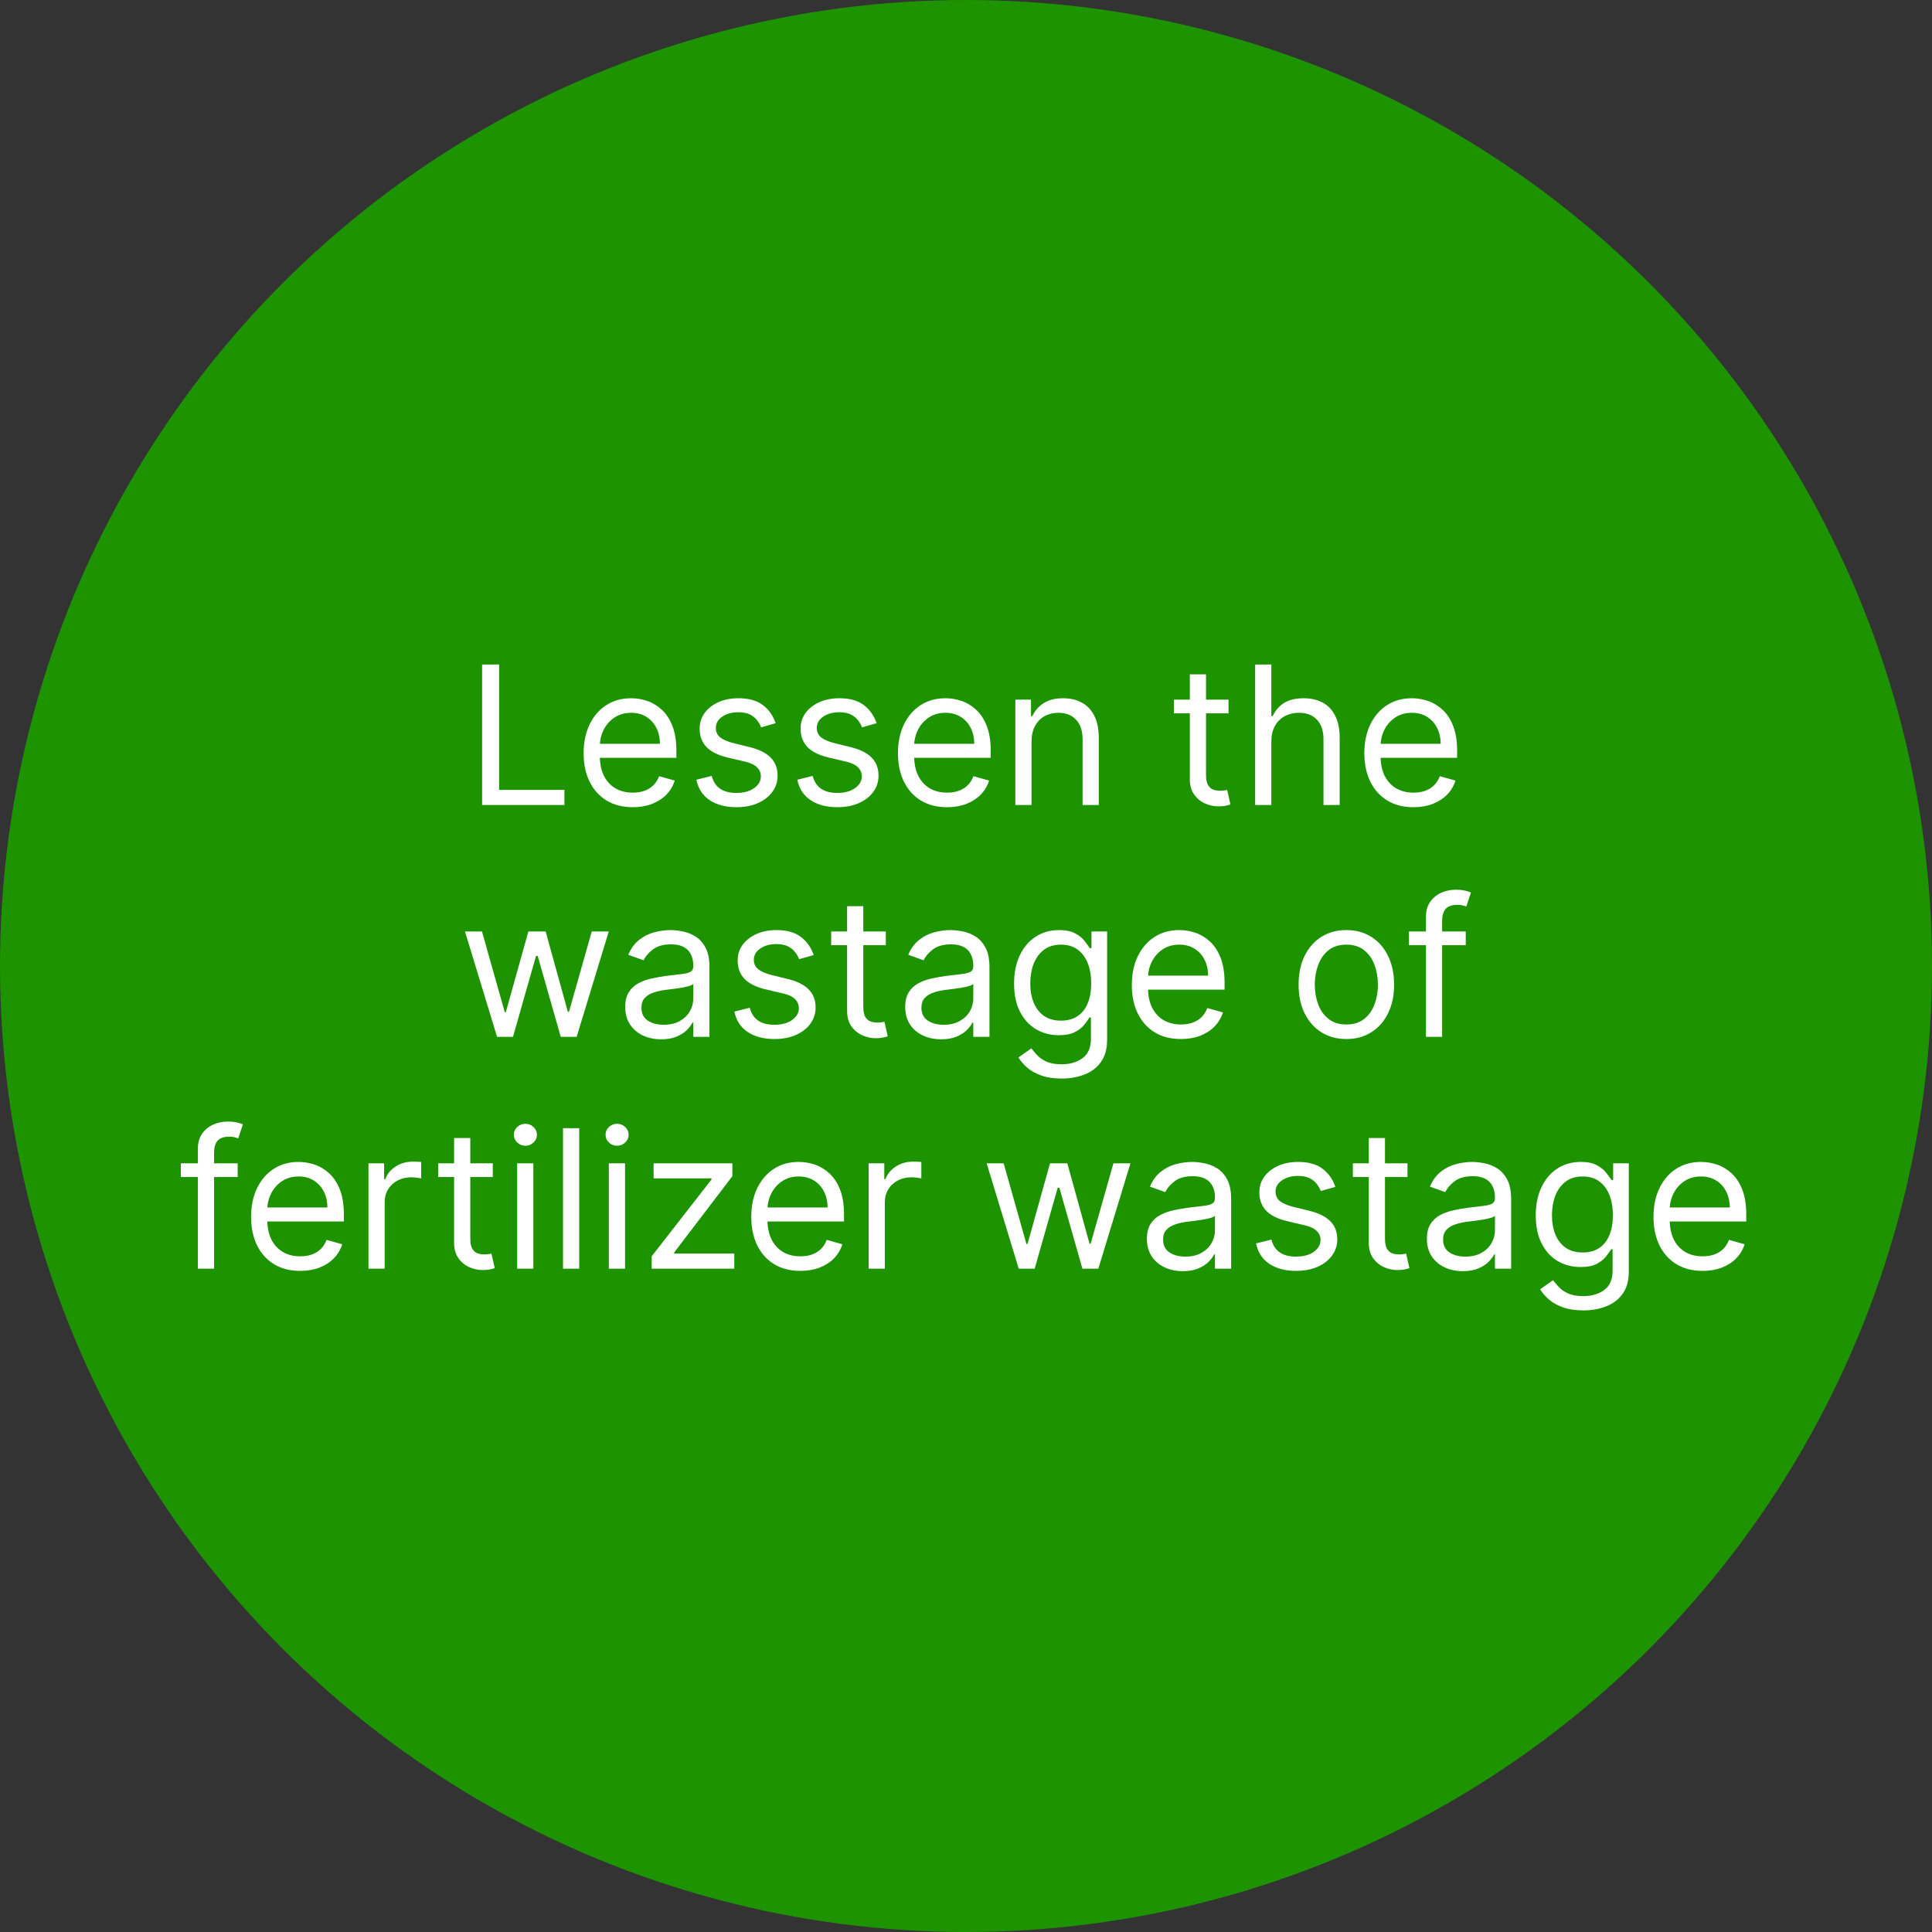 <svg width="300" height="300" viewBox="0 0 300 300" fill="none" xmlns="http://www.w3.org/2000/svg">
<rect x="0" y="0" width="300" height="300" fill="#333333" stroke="none"/>
<circle cx="150" cy="150" r="150" fill="#1D9300"/>
<path d="M74.859 125V103.182H77.501V122.656H87.643V125H74.859ZM98.254 125.341C96.677 125.341 95.317 124.993 94.174 124.297C93.037 123.594 92.16 122.614 91.542 121.357C90.931 120.092 90.626 118.622 90.626 116.946C90.626 115.27 90.931 113.793 91.542 112.514C92.16 111.229 93.019 110.227 94.12 109.51C95.228 108.786 96.521 108.423 97.998 108.423C98.85 108.423 99.692 108.565 100.523 108.849C101.354 109.134 102.11 109.595 102.792 110.234C103.474 110.866 104.017 111.705 104.422 112.749C104.827 113.793 105.029 115.078 105.029 116.605V117.67H92.416V115.497H102.472C102.472 114.574 102.288 113.75 101.919 113.026C101.556 112.301 101.038 111.729 100.363 111.31C99.695 110.891 98.907 110.682 97.998 110.682C96.997 110.682 96.13 110.93 95.399 111.428C94.674 111.918 94.117 112.557 93.726 113.345C93.335 114.134 93.14 114.979 93.14 115.881V117.33C93.14 118.565 93.353 119.613 93.779 120.472C94.213 121.325 94.813 121.974 95.58 122.422C96.347 122.862 97.238 123.082 98.254 123.082C98.914 123.082 99.511 122.99 100.044 122.805C100.583 122.614 101.048 122.33 101.439 121.953C101.83 121.57 102.132 121.094 102.345 120.526L104.774 121.207C104.518 122.031 104.088 122.756 103.485 123.381C102.881 123.999 102.135 124.482 101.247 124.83C100.36 125.17 99.362 125.341 98.254 125.341ZM120.445 112.301L118.186 112.94C118.044 112.564 117.835 112.198 117.558 111.843C117.288 111.481 116.919 111.183 116.45 110.948C115.981 110.714 115.381 110.597 114.649 110.597C113.648 110.597 112.813 110.827 112.146 111.289C111.485 111.744 111.155 112.322 111.155 113.026C111.155 113.651 111.382 114.144 111.837 114.506C112.291 114.869 113.002 115.17 113.968 115.412L116.396 116.009C117.86 116.364 118.95 116.907 119.667 117.638C120.384 118.363 120.743 119.297 120.743 120.44C120.743 121.378 120.473 122.216 119.933 122.955C119.401 123.693 118.655 124.276 117.696 124.702C116.737 125.128 115.622 125.341 114.351 125.341C112.682 125.341 111.301 124.979 110.207 124.254C109.113 123.53 108.421 122.472 108.129 121.08L110.516 120.483C110.743 121.364 111.173 122.024 111.805 122.464C112.444 122.905 113.279 123.125 114.308 123.125C115.48 123.125 116.411 122.876 117.1 122.379C117.796 121.875 118.144 121.271 118.144 120.568C118.144 120 117.945 119.524 117.547 119.141C117.149 118.75 116.539 118.459 115.715 118.267L112.987 117.628C111.489 117.273 110.388 116.722 109.685 115.977C108.989 115.224 108.641 114.283 108.641 113.153C108.641 112.23 108.9 111.413 109.419 110.703C109.944 109.993 110.658 109.435 111.56 109.031C112.469 108.626 113.499 108.423 114.649 108.423C116.269 108.423 117.54 108.778 118.463 109.489C119.394 110.199 120.054 111.136 120.445 112.301ZM136.119 112.301L133.86 112.94C133.718 112.564 133.509 112.198 133.232 111.843C132.962 111.481 132.592 111.183 132.124 110.948C131.655 110.714 131.055 110.597 130.323 110.597C129.322 110.597 128.487 110.827 127.82 111.289C127.159 111.744 126.829 112.322 126.829 113.026C126.829 113.651 127.056 114.144 127.511 114.506C127.965 114.869 128.675 115.17 129.641 115.412L132.07 116.009C133.533 116.364 134.624 116.907 135.341 117.638C136.058 118.363 136.417 119.297 136.417 120.44C136.417 121.378 136.147 122.216 135.607 122.955C135.075 123.693 134.329 124.276 133.37 124.702C132.411 125.128 131.296 125.341 130.025 125.341C128.356 125.341 126.974 124.979 125.881 124.254C124.787 123.53 124.094 122.472 123.803 121.08L126.19 120.483C126.417 121.364 126.847 122.024 127.479 122.464C128.118 122.905 128.952 123.125 129.982 123.125C131.154 123.125 132.085 122.876 132.773 122.379C133.469 121.875 133.817 121.271 133.817 120.568C133.817 120 133.619 119.524 133.221 119.141C132.823 118.75 132.212 118.459 131.388 118.267L128.661 117.628C127.163 117.273 126.062 116.722 125.359 115.977C124.663 115.224 124.315 114.283 124.315 113.153C124.315 112.23 124.574 111.413 125.092 110.703C125.618 109.993 126.332 109.435 127.234 109.031C128.143 108.626 129.173 108.423 130.323 108.423C131.942 108.423 133.214 108.778 134.137 109.489C135.067 110.199 135.728 111.136 136.119 112.301ZM147.062 125.341C145.486 125.341 144.126 124.993 142.982 124.297C141.846 123.594 140.969 122.614 140.351 121.357C139.74 120.092 139.434 118.622 139.434 116.946C139.434 115.27 139.74 113.793 140.351 112.514C140.969 111.229 141.828 110.227 142.929 109.51C144.037 108.786 145.329 108.423 146.807 108.423C147.659 108.423 148.501 108.565 149.331 108.849C150.162 109.134 150.919 109.595 151.601 110.234C152.282 110.866 152.826 111.705 153.231 112.749C153.635 113.793 153.838 115.078 153.838 116.605V117.67H141.224V115.497H151.281C151.281 114.574 151.096 113.75 150.727 113.026C150.365 112.301 149.846 111.729 149.172 111.31C148.504 110.891 147.716 110.682 146.807 110.682C145.805 110.682 144.939 110.93 144.207 111.428C143.483 111.918 142.925 112.557 142.535 113.345C142.144 114.134 141.949 114.979 141.949 115.881V117.33C141.949 118.565 142.162 119.613 142.588 120.472C143.021 121.325 143.621 121.974 144.388 122.422C145.155 122.862 146.047 123.082 147.062 123.082C147.723 123.082 148.319 122.99 148.852 122.805C149.392 122.614 149.857 122.33 150.248 121.953C150.638 121.57 150.94 121.094 151.153 120.526L153.582 121.207C153.327 122.031 152.897 122.756 152.293 123.381C151.689 123.999 150.944 124.482 150.056 124.83C149.168 125.17 148.17 125.341 147.062 125.341ZM160.177 115.156V125H157.662V108.636H160.091V111.193H160.305C160.688 110.362 161.27 109.695 162.052 109.19C162.833 108.679 163.841 108.423 165.077 108.423C166.185 108.423 167.155 108.651 167.986 109.105C168.817 109.553 169.463 110.234 169.925 111.151C170.386 112.06 170.617 113.21 170.617 114.602V125H168.103V114.773C168.103 113.487 167.769 112.486 167.101 111.768C166.434 111.044 165.518 110.682 164.353 110.682C163.55 110.682 162.833 110.856 162.201 111.204C161.576 111.552 161.082 112.06 160.72 112.727C160.358 113.395 160.177 114.205 160.177 115.156ZM190.765 108.636V110.767H182.285V108.636H190.765ZM184.757 104.716H187.271V120.312C187.271 121.023 187.374 121.555 187.58 121.911C187.793 122.259 188.063 122.493 188.39 122.614C188.723 122.727 189.075 122.784 189.444 122.784C189.721 122.784 189.949 122.77 190.126 122.741C190.304 122.706 190.446 122.678 190.552 122.656L191.064 124.915C190.893 124.979 190.655 125.043 190.35 125.107C190.044 125.178 189.657 125.213 189.189 125.213C188.478 125.213 187.782 125.06 187.1 124.755C186.426 124.45 185.865 123.984 185.417 123.359C184.977 122.734 184.757 121.946 184.757 120.994V104.716ZM197.413 115.156V125H194.899V103.182H197.413V111.193H197.626C198.01 110.348 198.585 109.677 199.352 109.18C200.126 108.675 201.156 108.423 202.441 108.423C203.556 108.423 204.533 108.647 205.371 109.094C206.209 109.535 206.859 110.213 207.321 111.129C207.789 112.038 208.024 113.196 208.024 114.602V125H205.51V114.773C205.51 113.473 205.172 112.468 204.498 111.758C203.83 111.04 202.903 110.682 201.717 110.682C200.893 110.682 200.154 110.856 199.501 111.204C198.855 111.552 198.343 112.06 197.967 112.727C197.598 113.395 197.413 114.205 197.413 115.156ZM219.484 125.341C217.907 125.341 216.547 124.993 215.404 124.297C214.268 123.594 213.39 122.614 212.773 121.357C212.162 120.092 211.856 118.622 211.856 116.946C211.856 115.27 212.162 113.793 212.773 112.514C213.39 111.229 214.25 110.227 215.351 109.51C216.459 108.786 217.751 108.423 219.229 108.423C220.081 108.423 220.922 108.565 221.753 108.849C222.584 109.134 223.341 109.595 224.023 110.234C224.704 110.866 225.248 111.705 225.653 112.749C226.057 113.793 226.26 115.078 226.26 116.605V117.67H213.646V115.497H223.703C223.703 114.574 223.518 113.75 223.149 113.026C222.787 112.301 222.268 111.729 221.594 111.31C220.926 110.891 220.138 110.682 219.229 110.682C218.227 110.682 217.361 110.93 216.629 111.428C215.905 111.918 215.347 112.557 214.956 113.345C214.566 114.134 214.371 114.979 214.371 115.881V117.33C214.371 118.565 214.584 119.613 215.01 120.472C215.443 121.325 216.043 121.974 216.81 122.422C217.577 122.862 218.469 123.082 219.484 123.082C220.145 123.082 220.741 122.99 221.274 122.805C221.814 122.614 222.279 122.33 222.67 121.953C223.06 121.57 223.362 121.094 223.575 120.526L226.004 121.207C225.748 122.031 225.319 122.756 224.715 123.381C224.111 123.999 223.366 124.482 222.478 124.83C221.59 125.17 220.592 125.341 219.484 125.341ZM77.185 161L72.2 144.636H74.841L78.379 157.165H78.549L82.043 144.636H84.728L88.18 157.122H88.35L91.887 144.636H94.529L89.543 161H87.072L83.492 148.429H83.236L79.657 161H77.185ZM102.668 161.384C101.631 161.384 100.69 161.188 99.845 160.798C99 160.4 98.329 159.828 97.832 159.082C97.334 158.33 97.086 157.42 97.086 156.355C97.086 155.418 97.27 154.658 97.64 154.075C98.009 153.486 98.503 153.024 99.121 152.69C99.739 152.357 100.42 152.108 101.166 151.945C101.919 151.774 102.675 151.639 103.435 151.54C104.43 151.412 105.236 151.316 105.854 151.252C106.479 151.181 106.933 151.064 107.217 150.901C107.508 150.737 107.654 150.453 107.654 150.048V149.963C107.654 148.912 107.366 148.095 106.791 147.513C106.223 146.93 105.36 146.639 104.202 146.639C103.002 146.639 102.061 146.902 101.379 147.428C100.697 147.953 100.218 148.514 99.941 149.111L97.555 148.259C97.981 147.264 98.549 146.49 99.259 145.936C99.977 145.375 100.758 144.984 101.603 144.764C102.455 144.537 103.293 144.423 104.117 144.423C104.643 144.423 105.246 144.487 105.928 144.615C106.617 144.736 107.281 144.988 107.92 145.371C108.567 145.755 109.103 146.334 109.529 147.108C109.955 147.882 110.168 148.919 110.168 150.219V161H107.654V158.784H107.526C107.356 159.139 107.072 159.519 106.674 159.924C106.276 160.329 105.747 160.673 105.087 160.957C104.426 161.241 103.62 161.384 102.668 161.384ZM103.052 159.125C104.046 159.125 104.884 158.93 105.566 158.539C106.255 158.148 106.773 157.644 107.121 157.026C107.476 156.408 107.654 155.759 107.654 155.077V152.776C107.547 152.903 107.313 153.021 106.951 153.127C106.596 153.227 106.184 153.315 105.715 153.393C105.253 153.464 104.802 153.528 104.362 153.585C103.929 153.635 103.577 153.678 103.307 153.713C102.654 153.798 102.043 153.937 101.475 154.129C100.914 154.313 100.459 154.594 100.111 154.97C99.77 155.339 99.6 155.844 99.6 156.483C99.6 157.357 99.923 158.017 100.57 158.464C101.223 158.905 102.05 159.125 103.052 159.125ZM126.348 148.301L124.09 148.94C123.948 148.564 123.738 148.198 123.461 147.843C123.191 147.481 122.822 147.183 122.353 146.948C121.884 146.714 121.284 146.597 120.553 146.597C119.551 146.597 118.717 146.827 118.049 147.289C117.389 147.744 117.058 148.322 117.058 149.026C117.058 149.651 117.286 150.144 117.74 150.506C118.195 150.869 118.905 151.17 119.871 151.412L122.3 152.009C123.763 152.364 124.853 152.907 125.57 153.638C126.288 154.363 126.646 155.297 126.646 156.44C126.646 157.378 126.377 158.216 125.837 158.955C125.304 159.693 124.558 160.276 123.6 160.702C122.641 161.128 121.526 161.341 120.254 161.341C118.585 161.341 117.204 160.979 116.11 160.254C115.016 159.53 114.324 158.472 114.033 157.08L116.419 156.483C116.646 157.364 117.076 158.024 117.708 158.464C118.347 158.905 119.182 159.125 120.212 159.125C121.384 159.125 122.314 158.876 123.003 158.379C123.699 157.875 124.047 157.271 124.047 156.568C124.047 156 123.848 155.524 123.45 155.141C123.053 154.75 122.442 154.459 121.618 154.267L118.891 153.628C117.392 153.273 116.291 152.722 115.588 151.977C114.892 151.224 114.544 150.283 114.544 149.153C114.544 148.23 114.803 147.413 115.322 146.703C115.847 145.993 116.561 145.435 117.463 145.031C118.372 144.626 119.402 144.423 120.553 144.423C122.172 144.423 123.443 144.778 124.367 145.489C125.297 146.199 125.957 147.136 126.348 148.301ZM137.547 144.636V146.767H129.067V144.636H137.547ZM131.539 140.716H134.053V156.312C134.053 157.023 134.156 157.555 134.362 157.911C134.575 158.259 134.845 158.493 135.172 158.614C135.506 158.727 135.857 158.784 136.226 158.784C136.503 158.784 136.731 158.77 136.908 158.741C137.086 158.706 137.228 158.678 137.334 158.656L137.846 160.915C137.675 160.979 137.437 161.043 137.132 161.107C136.827 161.178 136.44 161.213 135.971 161.213C135.261 161.213 134.565 161.06 133.883 160.755C133.208 160.45 132.647 159.984 132.199 159.359C131.759 158.734 131.539 157.946 131.539 156.994V140.716ZM146.145 161.384C145.108 161.384 144.167 161.188 143.322 160.798C142.476 160.4 141.805 159.828 141.308 159.082C140.811 158.33 140.562 157.42 140.562 156.355C140.562 155.418 140.747 154.658 141.116 154.075C141.486 153.486 141.979 153.024 142.597 152.69C143.215 152.357 143.897 152.108 144.643 151.945C145.396 151.774 146.152 151.639 146.912 151.54C147.906 151.412 148.712 151.316 149.33 151.252C149.955 151.181 150.41 151.064 150.694 150.901C150.985 150.737 151.131 150.453 151.131 150.048V149.963C151.131 148.912 150.843 148.095 150.268 147.513C149.699 146.93 148.837 146.639 147.679 146.639C146.479 146.639 145.538 146.902 144.856 147.428C144.174 147.953 143.695 148.514 143.418 149.111L141.031 148.259C141.457 147.264 142.025 146.49 142.736 145.936C143.453 145.375 144.234 144.984 145.079 144.764C145.932 144.537 146.77 144.423 147.594 144.423C148.119 144.423 148.723 144.487 149.405 144.615C150.094 144.736 150.758 144.988 151.397 145.371C152.043 145.755 152.579 146.334 153.006 147.108C153.432 147.882 153.645 148.919 153.645 150.219V161H151.131V158.784H151.003C150.832 159.139 150.548 159.519 150.15 159.924C149.753 160.329 149.224 160.673 148.563 160.957C147.903 161.241 147.097 161.384 146.145 161.384ZM146.528 159.125C147.523 159.125 148.361 158.93 149.043 158.539C149.731 158.148 150.25 157.644 150.598 157.026C150.953 156.408 151.131 155.759 151.131 155.077V152.776C151.024 152.903 150.79 153.021 150.427 153.127C150.072 153.227 149.66 153.315 149.192 153.393C148.73 153.464 148.279 153.528 147.839 153.585C147.405 153.635 147.054 153.678 146.784 153.713C146.131 153.798 145.52 153.937 144.952 154.129C144.391 154.313 143.936 154.594 143.588 154.97C143.247 155.339 143.077 155.844 143.077 156.483C143.077 157.357 143.4 158.017 144.046 158.464C144.699 158.905 145.527 159.125 146.528 159.125ZM164.839 167.477C163.624 167.477 162.58 167.321 161.707 167.009C160.833 166.703 160.105 166.298 159.523 165.794C158.948 165.297 158.489 164.764 158.149 164.196L160.151 162.79C160.379 163.088 160.666 163.429 161.014 163.812C161.362 164.203 161.838 164.54 162.442 164.825C163.053 165.116 163.852 165.261 164.839 165.261C166.16 165.261 167.25 164.942 168.109 164.303C168.969 163.663 169.399 162.662 169.399 161.298V157.974H169.185C169.001 158.273 168.738 158.642 168.397 159.082C168.063 159.516 167.58 159.903 166.948 160.244C166.323 160.577 165.478 160.744 164.413 160.744C163.092 160.744 161.906 160.432 160.854 159.807C159.81 159.182 158.983 158.273 158.372 157.08C157.769 155.886 157.467 154.437 157.467 152.733C157.467 151.057 157.761 149.597 158.351 148.354C158.94 147.104 159.761 146.138 160.812 145.457C161.863 144.768 163.078 144.423 164.455 144.423C165.521 144.423 166.366 144.601 166.991 144.956C167.623 145.304 168.106 145.702 168.44 146.149C168.781 146.589 169.043 146.952 169.228 147.236H169.484V144.636H171.913V161.469C171.913 162.875 171.593 164.018 170.954 164.899C170.322 165.787 169.47 166.437 168.397 166.849C167.332 167.268 166.146 167.477 164.839 167.477ZM164.754 158.486C165.762 158.486 166.614 158.255 167.31 157.793C168.006 157.332 168.536 156.668 168.898 155.801C169.26 154.935 169.441 153.898 169.441 152.69C169.441 151.511 169.264 150.471 168.908 149.569C168.553 148.667 168.028 147.96 167.332 147.449C166.636 146.937 165.776 146.682 164.754 146.682C163.688 146.682 162.801 146.952 162.09 147.491C161.387 148.031 160.858 148.756 160.503 149.665C160.155 150.574 159.981 151.582 159.981 152.69C159.981 153.827 160.158 154.832 160.514 155.705C160.876 156.572 161.408 157.254 162.112 157.751C162.822 158.241 163.703 158.486 164.754 158.486ZM183.376 161.341C181.799 161.341 180.439 160.993 179.296 160.297C178.159 159.594 177.282 158.614 176.664 157.357C176.053 156.092 175.748 154.622 175.748 152.946C175.748 151.27 176.053 149.793 176.664 148.514C177.282 147.229 178.141 146.227 179.242 145.51C180.35 144.786 181.643 144.423 183.12 144.423C183.972 144.423 184.814 144.565 185.645 144.849C186.476 145.134 187.232 145.595 187.914 146.234C188.596 146.866 189.139 147.705 189.544 148.749C189.949 149.793 190.151 151.078 190.151 152.605V153.67H177.538V151.497H187.595C187.595 150.574 187.41 149.75 187.041 149.026C186.678 148.301 186.16 147.729 185.485 147.31C184.818 146.891 184.029 146.682 183.12 146.682C182.119 146.682 181.252 146.93 180.521 147.428C179.796 147.918 179.239 148.557 178.848 149.345C178.457 150.134 178.262 150.979 178.262 151.881V153.33C178.262 154.565 178.475 155.613 178.901 156.472C179.335 157.325 179.935 157.974 180.702 158.422C181.469 158.862 182.36 159.082 183.376 159.082C184.036 159.082 184.633 158.99 185.166 158.805C185.705 158.614 186.171 158.33 186.561 157.953C186.952 157.57 187.254 157.094 187.467 156.526L189.896 157.207C189.64 158.031 189.21 158.756 188.607 159.381C188.003 159.999 187.257 160.482 186.369 160.83C185.482 161.17 184.484 161.341 183.376 161.341ZM209.061 161.341C207.584 161.341 206.288 160.989 205.173 160.286C204.065 159.583 203.198 158.599 202.573 157.335C201.955 156.071 201.646 154.594 201.646 152.903C201.646 151.199 201.955 149.711 202.573 148.44C203.198 147.168 204.065 146.181 205.173 145.478C206.288 144.775 207.584 144.423 209.061 144.423C210.538 144.423 211.831 144.775 212.939 145.478C214.054 146.181 214.921 147.168 215.538 148.44C216.163 149.711 216.476 151.199 216.476 152.903C216.476 154.594 216.163 156.071 215.538 157.335C214.921 158.599 214.054 159.583 212.939 160.286C211.831 160.989 210.538 161.341 209.061 161.341ZM209.061 159.082C210.183 159.082 211.107 158.795 211.831 158.219C212.555 157.644 213.092 156.888 213.44 155.95C213.788 155.013 213.962 153.997 213.962 152.903C213.962 151.81 213.788 150.79 213.44 149.846C213.092 148.901 212.555 148.138 211.831 147.555C211.107 146.973 210.183 146.682 209.061 146.682C207.939 146.682 207.016 146.973 206.291 147.555C205.567 148.138 205.031 148.901 204.683 149.846C204.335 150.79 204.161 151.81 204.161 152.903C204.161 153.997 204.335 155.013 204.683 155.95C205.031 156.888 205.567 157.644 206.291 158.219C207.016 158.795 207.939 159.082 209.061 159.082ZM227.601 144.636V146.767H218.78V144.636H227.601ZM221.422 161V142.378C221.422 141.44 221.642 140.659 222.082 140.034C222.523 139.409 223.094 138.94 223.797 138.628C224.501 138.315 225.243 138.159 226.024 138.159C226.642 138.159 227.146 138.209 227.537 138.308C227.927 138.408 228.219 138.5 228.41 138.585L227.686 140.759C227.558 140.716 227.381 140.663 227.153 140.599C226.933 140.535 226.642 140.503 226.28 140.503C225.449 140.503 224.849 140.712 224.479 141.131C224.117 141.55 223.936 142.165 223.936 142.974V161H221.422ZM36.907 180.636V182.767H28.086V180.636H36.907ZM30.728 197V178.378C30.728 177.44 30.949 176.659 31.389 176.034C31.829 175.409 32.401 174.94 33.104 174.628C33.807 174.315 34.549 174.159 35.331 174.159C35.949 174.159 36.453 174.209 36.843 174.308C37.234 174.408 37.525 174.5 37.717 174.585L36.993 176.759C36.865 176.716 36.687 176.663 36.46 176.599C36.24 176.535 35.949 176.503 35.586 176.503C34.755 176.503 34.155 176.712 33.786 177.131C33.424 177.55 33.243 178.165 33.243 178.974V197H30.728ZM46.618 197.341C45.041 197.341 43.681 196.993 42.538 196.297C41.401 195.594 40.524 194.614 39.906 193.357C39.295 192.092 38.99 190.622 38.99 188.946C38.99 187.27 39.295 185.793 39.906 184.514C40.524 183.229 41.384 182.227 42.484 181.51C43.592 180.786 44.885 180.423 46.362 180.423C47.215 180.423 48.056 180.565 48.887 180.849C49.718 181.134 50.474 181.595 51.156 182.234C51.838 182.866 52.382 183.705 52.786 184.749C53.191 185.793 53.394 187.078 53.394 188.605V189.67H40.78V187.497H50.837C50.837 186.574 50.652 185.75 50.283 185.026C49.92 184.301 49.402 183.729 48.727 183.31C48.06 182.891 47.271 182.682 46.362 182.682C45.361 182.682 44.494 182.93 43.763 183.428C43.038 183.918 42.481 184.557 42.09 185.345C41.7 186.134 41.504 186.979 41.504 187.881V189.33C41.504 190.565 41.717 191.613 42.144 192.472C42.577 193.325 43.177 193.974 43.944 194.422C44.711 194.862 45.602 195.082 46.618 195.082C47.279 195.082 47.875 194.99 48.408 194.805C48.947 194.614 49.413 194.33 49.803 193.953C50.194 193.57 50.496 193.094 50.709 192.526L53.138 193.207C52.882 194.031 52.453 194.756 51.849 195.381C51.245 195.999 50.499 196.482 49.612 196.83C48.724 197.17 47.726 197.341 46.618 197.341ZM57.218 197V180.636H59.647V183.108H59.818C60.116 182.298 60.656 181.641 61.437 181.137C62.218 180.633 63.099 180.381 64.079 180.381C64.264 180.381 64.494 180.384 64.771 180.391C65.048 180.398 65.258 180.409 65.4 180.423V182.98C65.315 182.959 65.119 182.927 64.814 182.884C64.516 182.835 64.2 182.81 63.866 182.81C63.07 182.81 62.36 182.977 61.735 183.31C61.117 183.637 60.627 184.092 60.265 184.674C59.91 185.249 59.732 185.906 59.732 186.645V197H57.218ZM76.522 180.636V182.767H68.042V180.636H76.522ZM70.514 176.716H73.028V192.312C73.028 193.023 73.131 193.555 73.337 193.911C73.55 194.259 73.82 194.493 74.146 194.614C74.48 194.727 74.832 194.784 75.201 194.784C75.478 194.784 75.705 194.77 75.883 194.741C76.061 194.706 76.203 194.678 76.309 194.656L76.82 196.915C76.65 196.979 76.412 197.043 76.107 197.107C75.801 197.178 75.414 197.213 74.945 197.213C74.235 197.213 73.539 197.06 72.857 196.755C72.183 196.45 71.621 195.984 71.174 195.359C70.734 194.734 70.514 193.946 70.514 192.994V176.716ZM80.304 197V180.636H82.818V197H80.304ZM81.582 177.909C81.092 177.909 80.67 177.742 80.315 177.408C79.967 177.075 79.793 176.673 79.793 176.205C79.793 175.736 79.967 175.335 80.315 175.001C80.67 174.667 81.092 174.5 81.582 174.5C82.073 174.5 82.492 174.667 82.84 175.001C83.195 175.335 83.372 175.736 83.372 176.205C83.372 176.673 83.195 177.075 82.84 177.408C82.492 177.742 82.073 177.909 81.582 177.909ZM89.937 175.182V197H87.423V175.182H89.937ZM94.542 197V180.636H97.057V197H94.542ZM95.821 177.909C95.331 177.909 94.908 177.742 94.553 177.408C94.205 177.075 94.031 176.673 94.031 176.205C94.031 175.736 94.205 175.335 94.553 175.001C94.908 174.667 95.331 174.5 95.821 174.5C96.311 174.5 96.73 174.667 97.078 175.001C97.433 175.335 97.611 175.736 97.611 176.205C97.611 176.673 97.433 177.075 97.078 177.408C96.73 177.742 96.311 177.909 95.821 177.909ZM101.193 197V195.082L110.483 183.151V182.98H101.491V180.636H113.721V182.639L104.687 194.486V194.656H114.019V197H101.193ZM124.284 197.341C122.707 197.341 121.347 196.993 120.204 196.297C119.067 195.594 118.19 194.614 117.572 193.357C116.962 192.092 116.656 190.622 116.656 188.946C116.656 187.27 116.962 185.793 117.572 184.514C118.19 183.229 119.05 182.227 120.15 181.51C121.258 180.786 122.551 180.423 124.028 180.423C124.881 180.423 125.722 180.565 126.553 180.849C127.384 181.134 128.141 181.595 128.822 182.234C129.504 182.866 130.047 183.705 130.452 184.749C130.857 185.793 131.06 187.078 131.06 188.605V189.67H118.446V187.497H128.503C128.503 186.574 128.318 185.75 127.949 185.026C127.587 184.301 127.068 183.729 126.393 183.31C125.726 182.891 124.937 182.682 124.028 182.682C123.027 182.682 122.16 182.93 121.429 183.428C120.704 183.918 120.147 184.557 119.756 185.345C119.366 186.134 119.17 186.979 119.17 187.881V189.33C119.17 190.565 119.383 191.613 119.81 192.472C120.243 193.325 120.843 193.974 121.61 194.422C122.377 194.862 123.268 195.082 124.284 195.082C124.945 195.082 125.541 194.99 126.074 194.805C126.614 194.614 127.079 194.33 127.469 193.953C127.86 193.57 128.162 193.094 128.375 192.526L130.804 193.207C130.548 194.031 130.119 194.756 129.515 195.381C128.911 195.999 128.165 196.482 127.278 196.83C126.39 197.17 125.392 197.341 124.284 197.341ZM134.884 197V180.636H137.313V183.108H137.484C137.782 182.298 138.322 181.641 139.103 181.137C139.884 180.633 140.765 180.381 141.745 180.381C141.93 180.381 142.16 180.384 142.437 180.391C142.714 180.398 142.924 180.409 143.066 180.423V182.98C142.981 182.959 142.785 182.927 142.48 182.884C142.182 182.835 141.866 182.81 141.532 182.81C140.736 182.81 140.026 182.977 139.401 183.31C138.783 183.637 138.293 184.092 137.931 184.674C137.576 185.249 137.398 185.906 137.398 186.645V197H134.884ZM158.191 197L153.205 180.636H155.847L159.384 193.165H159.555L163.049 180.636H165.734L169.185 193.122H169.356L172.893 180.636H175.535L170.549 197H168.078L164.498 184.429H164.242L160.663 197H158.191ZM183.674 197.384C182.637 197.384 181.696 197.188 180.851 196.798C180.006 196.4 179.335 195.828 178.837 195.082C178.34 194.33 178.092 193.42 178.092 192.355C178.092 191.418 178.276 190.658 178.646 190.075C179.015 189.486 179.509 189.024 180.127 188.69C180.744 188.357 181.426 188.108 182.172 187.945C182.925 187.774 183.681 187.639 184.441 187.54C185.435 187.412 186.242 187.316 186.859 187.252C187.484 187.181 187.939 187.064 188.223 186.901C188.514 186.737 188.66 186.453 188.66 186.048V185.963C188.66 184.912 188.372 184.095 187.797 183.513C187.229 182.93 186.366 182.639 185.208 182.639C184.008 182.639 183.067 182.902 182.385 183.428C181.703 183.953 181.224 184.514 180.947 185.111L178.56 184.259C178.987 183.264 179.555 182.49 180.265 181.936C180.982 181.375 181.764 180.984 182.609 180.764C183.461 180.537 184.299 180.423 185.123 180.423C185.649 180.423 186.252 180.487 186.934 180.615C187.623 180.736 188.287 180.988 188.926 181.371C189.573 181.755 190.109 182.334 190.535 183.108C190.961 183.882 191.174 184.919 191.174 186.219V197H188.66V194.784H188.532C188.362 195.139 188.078 195.519 187.68 195.924C187.282 196.329 186.753 196.673 186.092 196.957C185.432 197.241 184.626 197.384 183.674 197.384ZM184.058 195.125C185.052 195.125 185.89 194.93 186.572 194.539C187.261 194.148 187.779 193.644 188.127 193.026C188.482 192.408 188.66 191.759 188.66 191.077V188.776C188.553 188.903 188.319 189.021 187.957 189.127C187.602 189.227 187.19 189.315 186.721 189.393C186.259 189.464 185.808 189.528 185.368 189.585C184.935 189.635 184.583 189.678 184.313 189.713C183.66 189.798 183.049 189.937 182.481 190.129C181.92 190.313 181.465 190.594 181.117 190.97C180.776 191.339 180.606 191.844 180.606 192.483C180.606 193.357 180.929 194.017 181.575 194.464C182.229 194.905 183.056 195.125 184.058 195.125ZM207.354 184.301L205.095 184.94C204.953 184.564 204.744 184.198 204.467 183.843C204.197 183.481 203.828 183.183 203.359 182.948C202.89 182.714 202.29 182.597 201.559 182.597C200.557 182.597 199.723 182.827 199.055 183.289C198.394 183.744 198.064 184.322 198.064 185.026C198.064 185.651 198.291 186.144 198.746 186.506C199.201 186.869 199.911 187.17 200.877 187.412L203.306 188.009C204.769 188.364 205.859 188.907 206.576 189.638C207.294 190.363 207.652 191.297 207.652 192.44C207.652 193.378 207.382 194.216 206.843 194.955C206.31 195.693 205.564 196.276 204.605 196.702C203.647 197.128 202.532 197.341 201.26 197.341C199.591 197.341 198.21 196.979 197.116 196.254C196.022 195.53 195.33 194.472 195.039 193.08L197.425 192.483C197.652 193.364 198.082 194.024 198.714 194.464C199.353 194.905 200.188 195.125 201.218 195.125C202.389 195.125 203.32 194.876 204.009 194.379C204.705 193.875 205.053 193.271 205.053 192.568C205.053 192 204.854 191.524 204.456 191.141C204.059 190.75 203.448 190.459 202.624 190.267L199.897 189.628C198.398 189.273 197.297 188.722 196.594 187.977C195.898 187.224 195.55 186.283 195.55 185.153C195.55 184.23 195.809 183.413 196.328 182.703C196.853 181.993 197.567 181.435 198.469 181.031C199.378 180.626 200.408 180.423 201.559 180.423C203.178 180.423 204.449 180.778 205.372 181.489C206.303 182.199 206.963 183.136 207.354 184.301ZM218.553 180.636V182.767H210.073V180.636H218.553ZM212.545 176.716H215.059V192.312C215.059 193.023 215.162 193.555 215.368 193.911C215.581 194.259 215.851 194.493 216.178 194.614C216.511 194.727 216.863 194.784 217.232 194.784C217.509 194.784 217.737 194.77 217.914 194.741C218.092 194.706 218.234 194.678 218.34 194.656L218.852 196.915C218.681 196.979 218.443 197.043 218.138 197.107C217.832 197.178 217.445 197.213 216.977 197.213C216.266 197.213 215.57 197.06 214.889 196.755C214.214 196.45 213.653 195.984 213.205 195.359C212.765 194.734 212.545 193.946 212.545 192.994V176.716ZM227.151 197.384C226.114 197.384 225.173 197.188 224.328 196.798C223.482 196.4 222.811 195.828 222.314 195.082C221.817 194.33 221.568 193.42 221.568 192.355C221.568 191.418 221.753 190.658 222.122 190.075C222.492 189.486 222.985 189.024 223.603 188.69C224.221 188.357 224.903 188.108 225.649 187.945C226.401 187.774 227.158 187.639 227.918 187.54C228.912 187.412 229.718 187.316 230.336 187.252C230.961 187.181 231.416 187.064 231.7 186.901C231.991 186.737 232.136 186.453 232.136 186.048V185.963C232.136 184.912 231.849 184.095 231.274 183.513C230.705 182.93 229.842 182.639 228.685 182.639C227.484 182.639 226.543 182.902 225.862 183.428C225.18 183.953 224.7 184.514 224.423 185.111L222.037 184.259C222.463 183.264 223.031 182.49 223.742 181.936C224.459 181.375 225.24 180.984 226.085 180.764C226.938 180.537 227.776 180.423 228.6 180.423C229.125 180.423 229.729 180.487 230.411 180.615C231.1 180.736 231.764 180.988 232.403 181.371C233.049 181.755 233.585 182.334 234.011 183.108C234.438 183.882 234.651 184.919 234.651 186.219V197H232.136V194.784H232.009C231.838 195.139 231.554 195.519 231.156 195.924C230.759 196.329 230.229 196.673 229.569 196.957C228.908 197.241 228.102 197.384 227.151 197.384ZM227.534 195.125C228.528 195.125 229.367 194.93 230.048 194.539C230.737 194.148 231.256 193.644 231.604 193.026C231.959 192.408 232.136 191.759 232.136 191.077V188.776C232.03 188.903 231.796 189.021 231.433 189.127C231.078 189.227 230.666 189.315 230.198 189.393C229.736 189.464 229.285 189.528 228.845 189.585C228.411 189.635 228.06 189.678 227.79 189.713C227.136 189.798 226.526 189.937 225.957 190.129C225.396 190.313 224.942 190.594 224.594 190.97C224.253 191.339 224.082 191.844 224.082 192.483C224.082 193.357 224.406 194.017 225.052 194.464C225.705 194.905 226.533 195.125 227.534 195.125ZM245.845 203.477C244.63 203.477 243.586 203.321 242.713 203.009C241.839 202.703 241.111 202.298 240.529 201.794C239.953 201.297 239.495 200.764 239.154 200.196L241.157 198.79C241.384 199.088 241.672 199.429 242.02 199.812C242.368 200.203 242.844 200.54 243.448 200.825C244.059 201.116 244.858 201.261 245.845 201.261C247.166 201.261 248.256 200.942 249.115 200.303C249.975 199.663 250.404 198.662 250.404 197.298V193.974H250.191C250.007 194.273 249.744 194.642 249.403 195.082C249.069 195.516 248.586 195.903 247.954 196.244C247.329 196.577 246.484 196.744 245.419 196.744C244.098 196.744 242.911 196.432 241.86 195.807C240.816 195.182 239.989 194.273 239.378 193.08C238.774 191.886 238.473 190.437 238.473 188.733C238.473 187.057 238.767 185.597 239.357 184.354C239.946 183.104 240.767 182.138 241.818 181.457C242.869 180.768 244.083 180.423 245.461 180.423C246.527 180.423 247.372 180.601 247.997 180.956C248.629 181.304 249.112 181.702 249.446 182.149C249.786 182.589 250.049 182.952 250.234 183.236H250.49V180.636H252.919V197.469C252.919 198.875 252.599 200.018 251.96 200.899C251.328 201.787 250.475 202.437 249.403 202.849C248.338 203.268 247.152 203.477 245.845 203.477ZM245.759 194.486C246.768 194.486 247.62 194.255 248.316 193.793C249.012 193.332 249.541 192.668 249.904 191.801C250.266 190.935 250.447 189.898 250.447 188.69C250.447 187.511 250.269 186.471 249.914 185.569C249.559 184.667 249.034 183.96 248.338 183.449C247.642 182.937 246.782 182.682 245.759 182.682C244.694 182.682 243.806 182.952 243.096 183.491C242.393 184.031 241.864 184.756 241.509 185.665C241.161 186.574 240.987 187.582 240.987 188.69C240.987 189.827 241.164 190.832 241.519 191.705C241.882 192.572 242.414 193.254 243.117 193.751C243.828 194.241 244.708 194.486 245.759 194.486ZM264.382 197.341C262.805 197.341 261.445 196.993 260.301 196.297C259.165 195.594 258.288 194.614 257.67 193.357C257.059 192.092 256.754 190.622 256.754 188.946C256.754 187.27 257.059 185.793 257.67 184.514C258.288 183.229 259.147 182.227 260.248 181.51C261.356 180.786 262.649 180.423 264.126 180.423C264.978 180.423 265.82 180.565 266.651 180.849C267.482 181.134 268.238 181.595 268.92 182.234C269.602 182.866 270.145 183.705 270.55 184.749C270.955 185.793 271.157 187.078 271.157 188.605V189.67H258.544V187.497H268.6C268.6 186.574 268.416 185.75 268.046 185.026C267.684 184.301 267.166 183.729 266.491 183.31C265.823 182.891 265.035 182.682 264.126 182.682C263.125 182.682 262.258 182.93 261.527 183.428C260.802 183.918 260.245 184.557 259.854 185.345C259.463 186.134 259.268 186.979 259.268 187.881V189.33C259.268 190.565 259.481 191.613 259.907 192.472C260.34 193.325 260.941 193.974 261.708 194.422C262.475 194.862 263.366 195.082 264.382 195.082C265.042 195.082 265.639 194.99 266.171 194.805C266.711 194.614 267.176 194.33 267.567 193.953C267.958 193.57 268.259 193.094 268.473 192.526L270.902 193.207C270.646 194.031 270.216 194.756 269.612 195.381C269.009 195.999 268.263 196.482 267.375 196.83C266.487 197.17 265.49 197.341 264.382 197.341Z" fill="white"/>
</svg>
